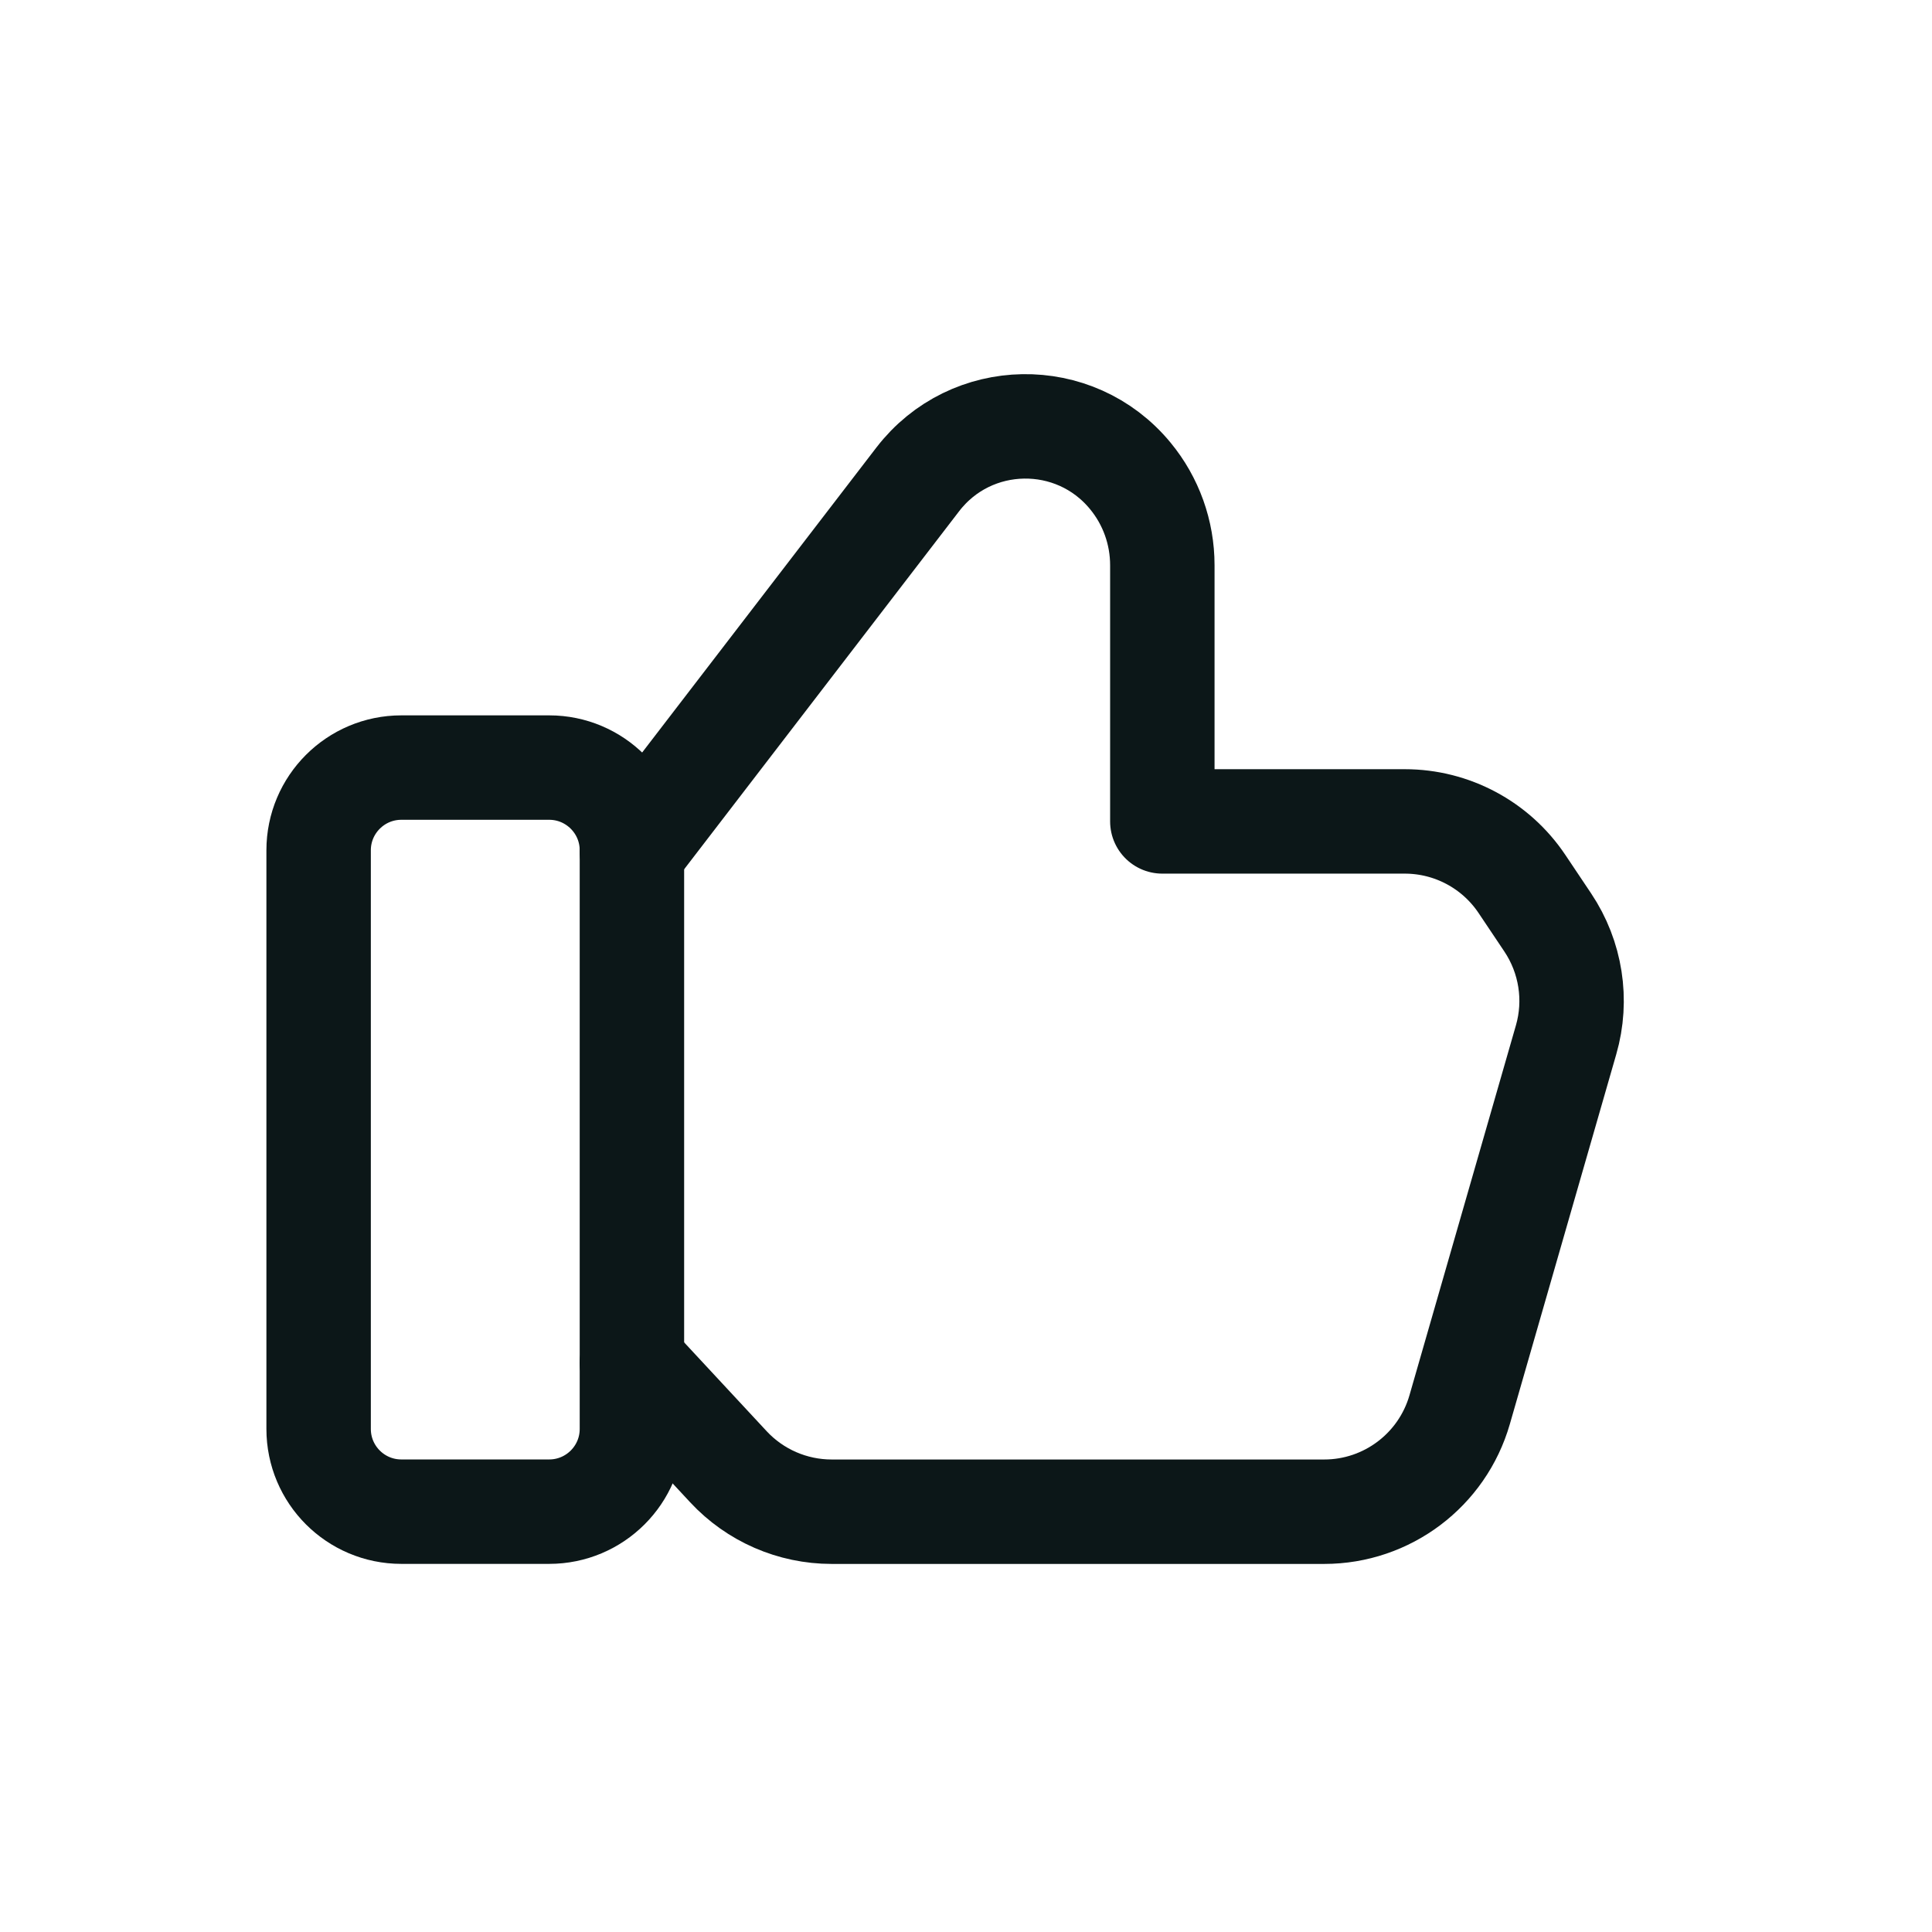 <svg width="37" height="37" viewBox="0 0 37 37" fill="none" xmlns="http://www.w3.org/2000/svg">
<path d="M10.518 28.95H7.686C6.811 28.95 6.102 28.241 6.102 27.366V16.284C6.102 15.41 6.811 14.7 7.686 14.7H10.518C11.392 14.7 12.102 15.41 12.102 16.284V27.366C12.102 28.241 11.392 28.95 10.518 28.95V28.95Z" stroke="#0C1718" stroke-width="2" stroke-linecap="round" stroke-linejoin="round"/>
<path d="M12.102 16.308L17.575 9.182C18.594 7.855 20.583 7.822 21.646 9.113C22.044 9.595 22.26 10.2 22.26 10.825V15.731H26.904C27.805 15.731 28.647 16.181 29.148 16.93L29.641 17.666C30.084 18.328 30.213 19.151 29.992 19.915L27.954 26.997C27.621 28.154 26.563 28.951 25.36 28.951H15.927C15.177 28.951 14.46 28.639 13.95 28.09L12.102 26.101" stroke="#0C1718" stroke-width="2" stroke-linecap="round" stroke-linejoin="round"/>
</svg>
